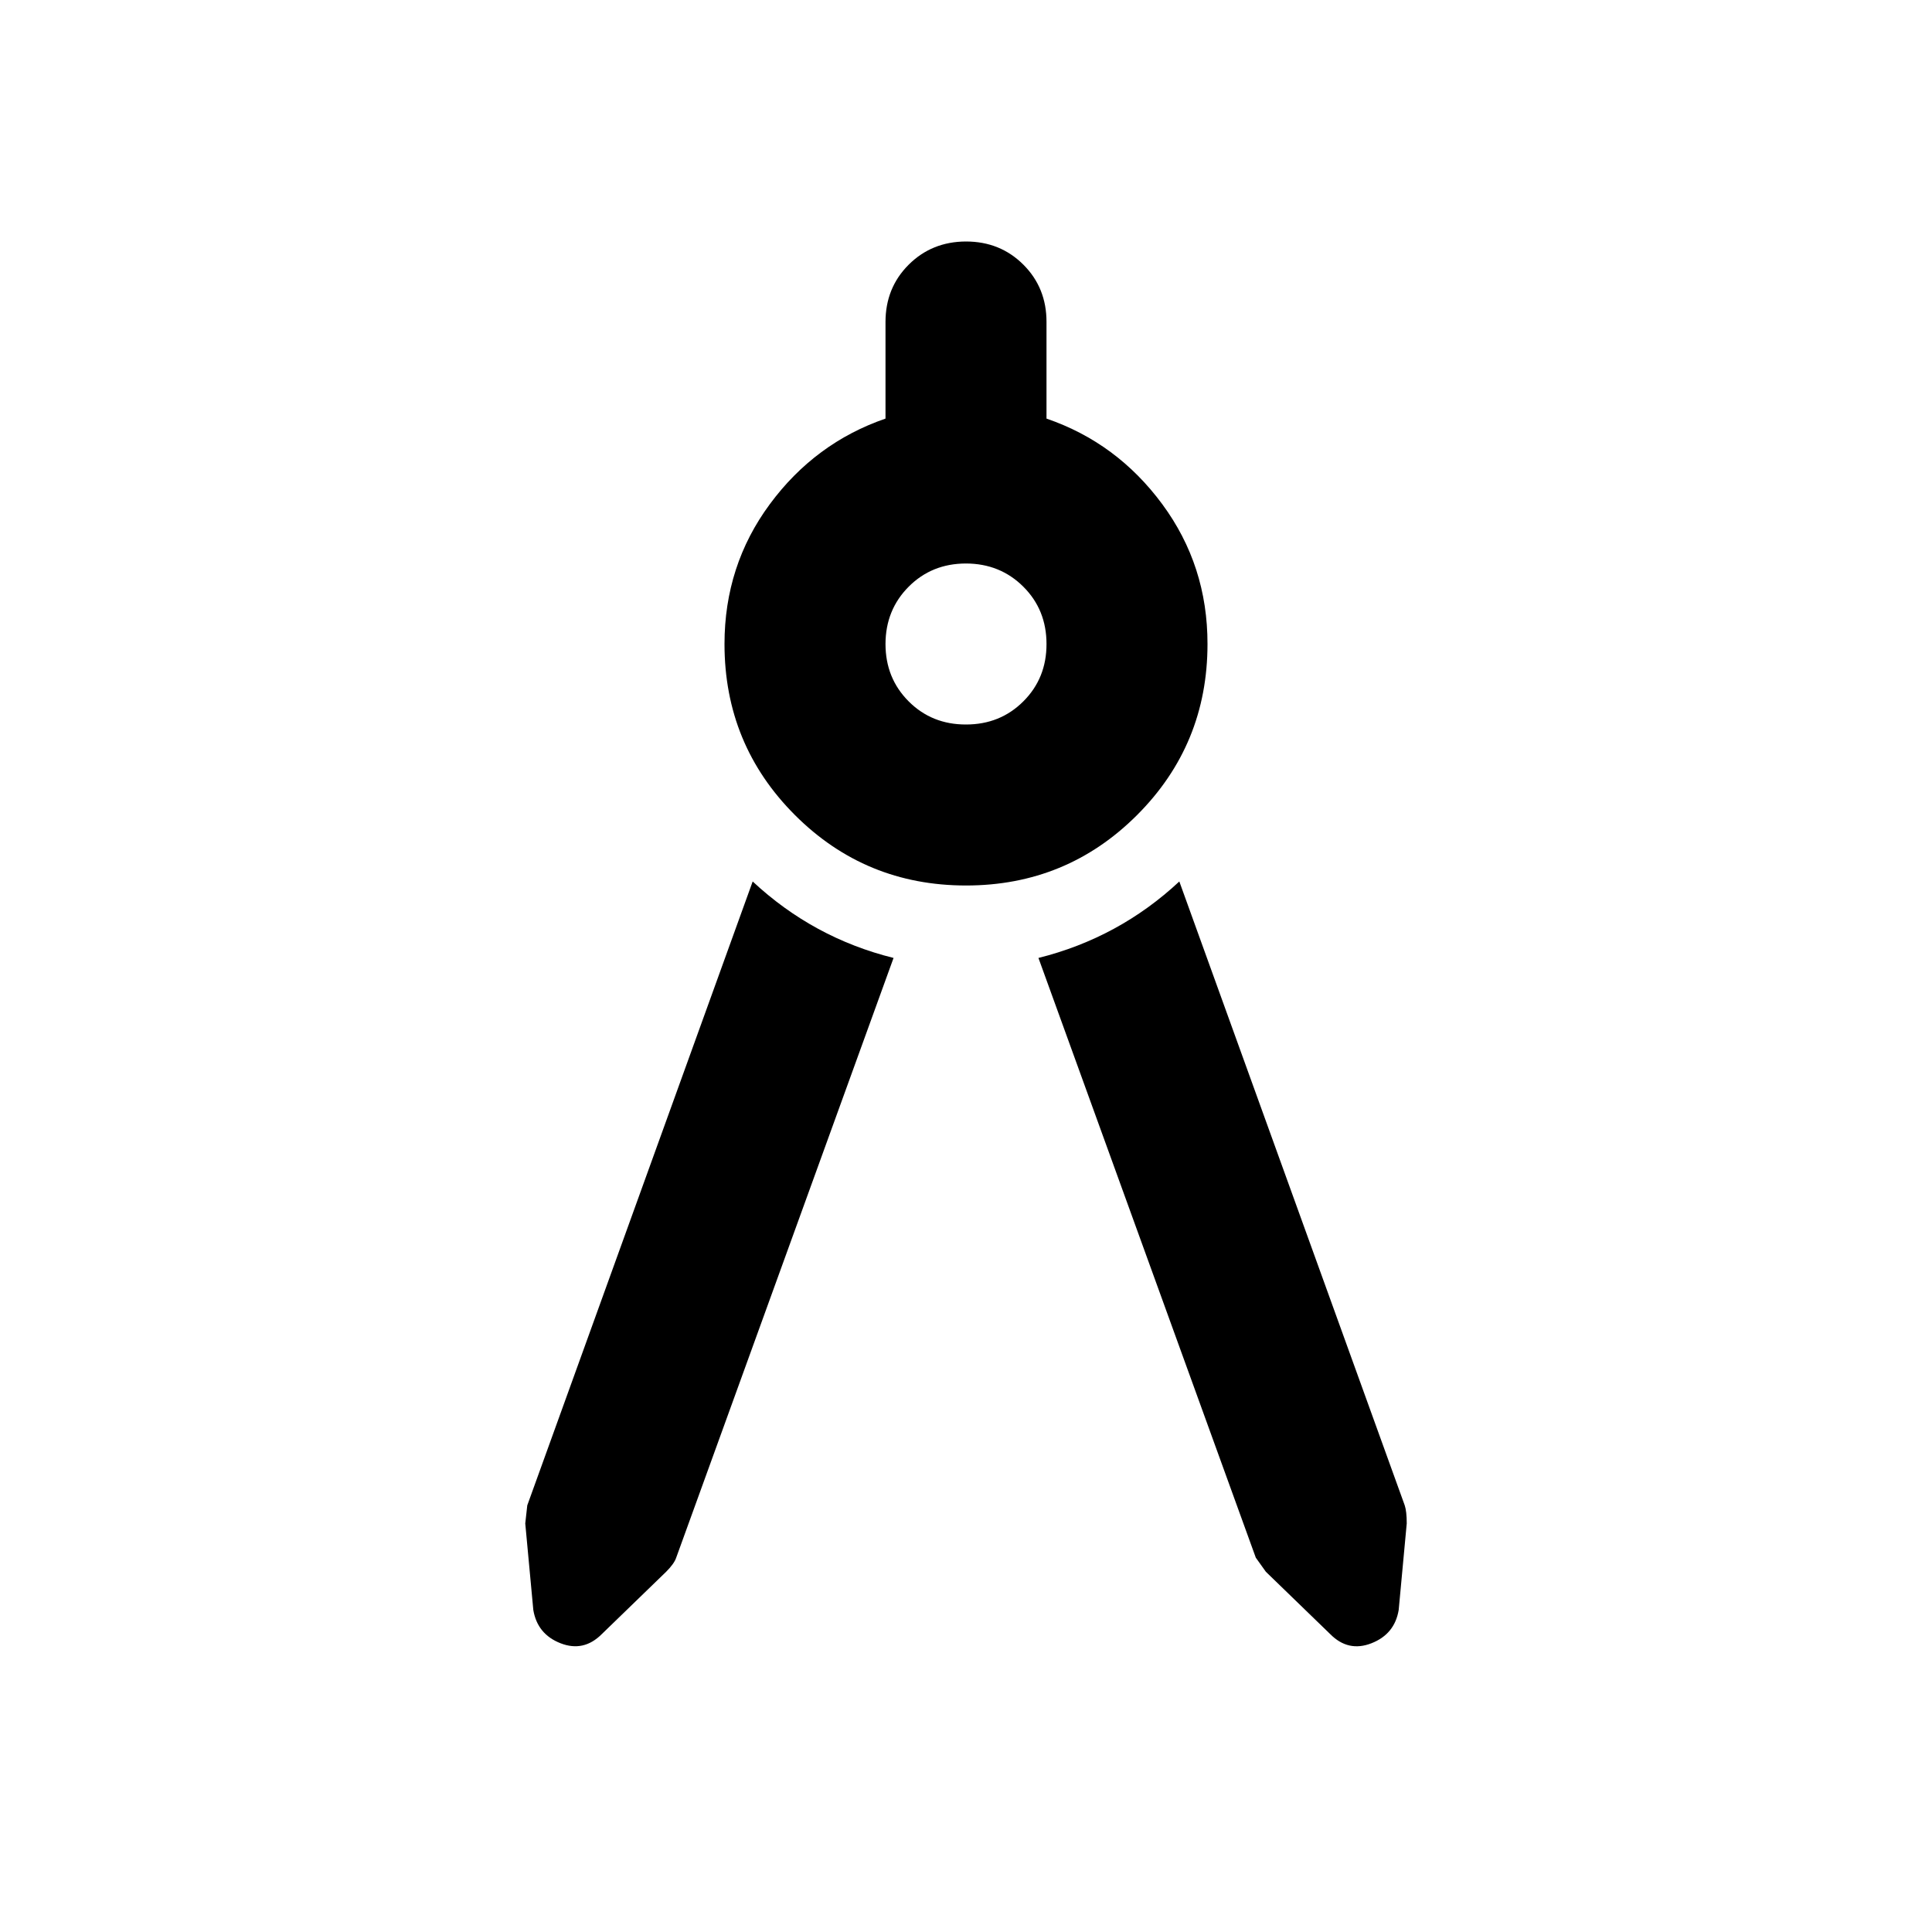 <svg xmlns="http://www.w3.org/2000/svg" width="1em" height="1em" viewBox="0 0 24 24"><path fill="currentColor" d="m11.1 11.9l-2.7 7.45q-.025.075-.125.175l-.8.775q-.225.225-.512.113T6.625 20l-.1-1.075l.025-.225l2.8-7.75q.375.35.813.588t.937.362m.9-.9q-1.25 0-2.125-.875T9 8q0-.975.563-1.737T11 5.2V4q0-.425.288-.712T12 3q.425 0 .713.288T13 4v1.2q.875.3 1.438 1.063T15 8q0 1.25-.875 2.125T12 11m0-2q.425 0 .713-.288T13 8q0-.425-.288-.712T12 7q-.425 0-.712.288T11 8q0 .425.288.713T12 9m.9 2.9q.5-.125.938-.363t.812-.587l2.8 7.75q.025.075.025.225l-.1 1.075q-.05.3-.338.413t-.512-.113l-.8-.775l-.125-.175z"/></svg>